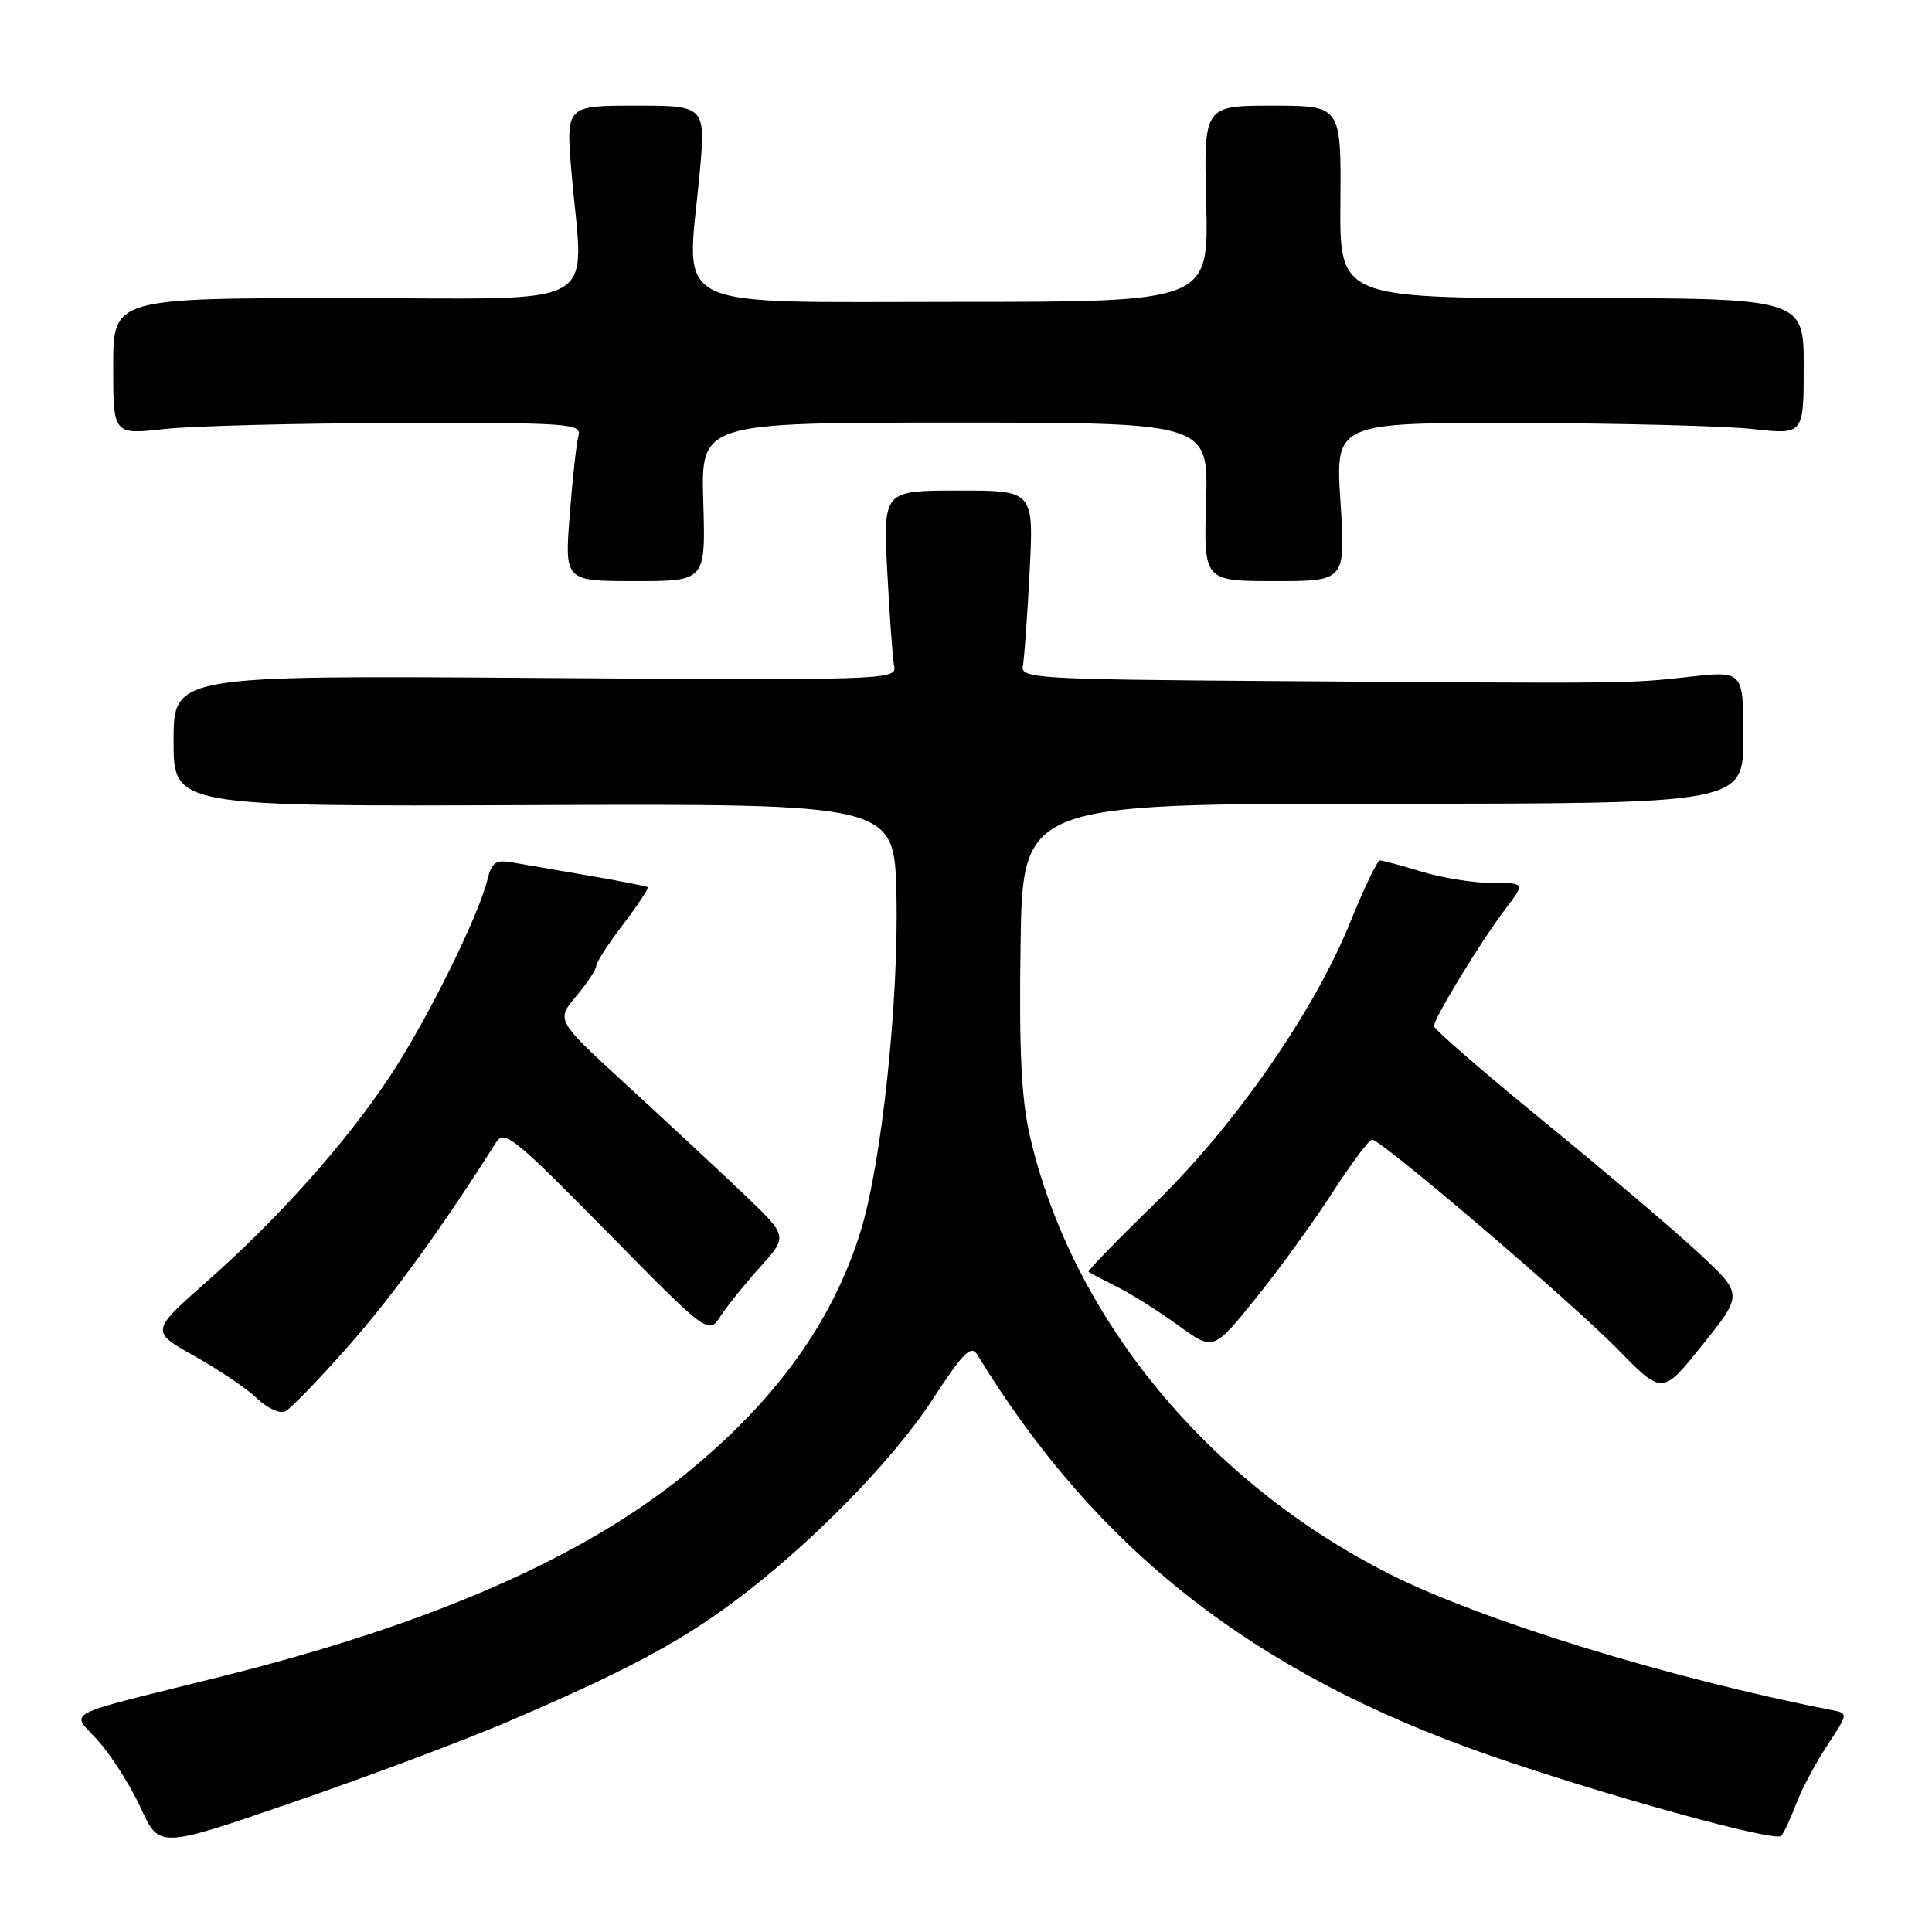 <?xml version="1.0" encoding="UTF-8" standalone="no"?>
<!DOCTYPE svg PUBLIC "-//W3C//DTD SVG 1.1//EN" "http://www.w3.org/Graphics/SVG/1.1/DTD/svg11.dtd" >
<svg xmlns="http://www.w3.org/2000/svg" xmlns:xlink="http://www.w3.org/1999/xlink" version="1.1" viewBox="0 0 256 256">
 <g >
 <path fill="currentColor"
d=" M 66.97 228.27 C 82.06 221.84 89.66 217.84 96.79 212.58 C 106.94 205.10 118.13 193.77 123.50 185.54 C 127.64 179.20 128.67 178.16 129.50 179.51 C 145.26 205.32 166.14 221.69 197.08 232.49 C 212.22 237.78 235.27 244.15 236.03 243.26 C 236.39 242.84 237.28 240.93 238.01 239.00 C 238.74 237.07 240.59 233.59 242.13 231.26 C 244.92 227.02 244.92 227.02 242.71 226.59 C 221.26 222.40 196.44 214.77 184.17 208.59 C 160.01 196.42 142.04 174.55 136.47 150.55 C 135.34 145.65 135.02 139.28 135.23 125.25 C 135.50 106.50 135.50 106.50 183.25 106.50 C 231.00 106.50 231.00 106.50 231.00 97.69 C 231.00 88.88 231.00 88.88 223.75 89.69 C 215.80 90.58 216.02 90.58 168.34 90.24 C 137.37 90.02 135.21 89.88 135.53 88.25 C 135.72 87.29 136.13 81.66 136.43 75.75 C 136.98 65.00 136.98 65.00 127.00 65.00 C 117.02 65.00 117.02 65.00 117.57 75.75 C 117.87 81.66 118.29 87.32 118.49 88.33 C 118.84 90.09 116.96 90.15 70.93 89.83 C 23.00 89.50 23.00 89.50 23.00 98.18 C 23.00 106.87 23.00 106.87 70.75 106.68 C 118.50 106.50 118.50 106.50 118.78 118.47 C 119.12 132.57 116.83 154.09 114.05 163.11 C 110.32 175.18 102.76 185.65 90.78 195.36 C 77.05 206.48 57.14 215.18 29.67 222.06 C 7.34 227.65 9.41 226.56 13.09 230.76 C 14.86 232.77 17.38 236.77 18.70 239.66 C 21.11 244.91 21.11 244.91 38.80 238.82 C 48.54 235.47 61.21 230.72 66.97 228.27 Z  M 46.11 178.43 C 51.93 171.85 58.58 162.69 65.71 151.41 C 66.82 149.66 68.04 150.63 80.39 163.18 C 93.86 176.87 93.86 176.87 95.51 174.35 C 96.41 172.97 98.79 170.03 100.78 167.82 C 104.41 163.80 104.41 163.80 98.46 158.13 C 95.18 155.01 88.26 148.57 83.09 143.82 C 73.67 135.18 73.67 135.18 76.34 132.01 C 77.80 130.27 79.00 128.47 79.00 128.00 C 79.00 127.53 80.61 125.05 82.57 122.48 C 84.53 119.91 85.99 117.69 85.82 117.55 C 85.64 117.42 82.12 116.73 78.00 116.02 C 73.88 115.32 69.32 114.53 67.88 114.28 C 65.67 113.88 65.15 114.26 64.56 116.66 C 63.34 121.54 56.55 135.23 51.73 142.52 C 45.85 151.41 37.00 161.34 27.44 169.78 C 19.93 176.41 19.93 176.41 25.81 179.71 C 29.05 181.53 32.78 184.05 34.10 185.33 C 35.42 186.60 37.08 187.36 37.80 187.01 C 38.51 186.66 42.25 182.80 46.11 178.43 Z  M 225.22 166.15 C 222.08 163.21 212.86 155.38 204.75 148.75 C 196.64 142.12 190.00 136.37 190.00 135.97 C 190.00 134.93 196.30 124.60 199.45 120.48 C 202.10 117.00 202.10 117.00 197.71 117.00 C 195.29 117.00 191.11 116.33 188.41 115.51 C 185.71 114.69 183.21 114.02 182.86 114.01 C 182.51 114.00 180.77 117.62 178.98 122.04 C 174.18 133.95 163.75 149.00 153.08 159.40 C 148.07 164.29 144.08 168.39 144.23 168.52 C 144.38 168.64 146.07 169.54 148.00 170.50 C 149.93 171.47 153.59 173.78 156.14 175.63 C 160.77 179.00 160.77 179.00 166.31 172.14 C 169.36 168.37 173.94 162.07 176.48 158.14 C 179.02 154.21 181.41 151.00 181.80 151.00 C 183.01 151.00 208.23 172.52 214.39 178.82 C 220.28 184.84 220.28 184.84 225.61 178.17 C 230.95 171.50 230.95 171.50 225.22 166.15 Z  M 93.19 66.50 C 92.87 56.00 92.87 56.00 126.50 56.00 C 160.13 56.00 160.13 56.00 159.81 66.50 C 159.50 77.00 159.50 77.00 168.90 77.00 C 178.29 77.00 178.29 77.00 177.62 66.50 C 176.94 56.00 176.94 56.00 201.22 56.05 C 214.57 56.08 228.54 56.44 232.25 56.85 C 239.00 57.60 239.00 57.60 239.00 48.55 C 239.00 39.50 239.00 39.50 208.25 39.50 C 177.50 39.50 177.50 39.50 177.61 26.75 C 177.71 14.00 177.71 14.00 168.61 14.00 C 159.50 14.00 159.50 14.00 159.83 27.00 C 160.16 40.00 160.16 40.00 126.62 40.00 C 88.08 40.00 90.95 41.40 92.66 23.45 C 93.55 14.00 93.55 14.00 84.27 14.00 C 74.99 14.00 74.99 14.00 75.72 22.75 C 77.29 41.42 80.72 39.50 45.75 39.50 C 15.00 39.50 15.00 39.50 15.00 48.55 C 15.00 57.60 15.00 57.60 21.75 56.85 C 25.46 56.44 39.44 56.08 52.82 56.05 C 75.51 56.00 77.10 56.12 76.65 57.75 C 76.38 58.71 75.86 63.44 75.49 68.25 C 74.82 77.00 74.82 77.00 84.16 77.00 C 93.50 77.00 93.50 77.00 93.19 66.50 Z "/>
</g>
</svg>